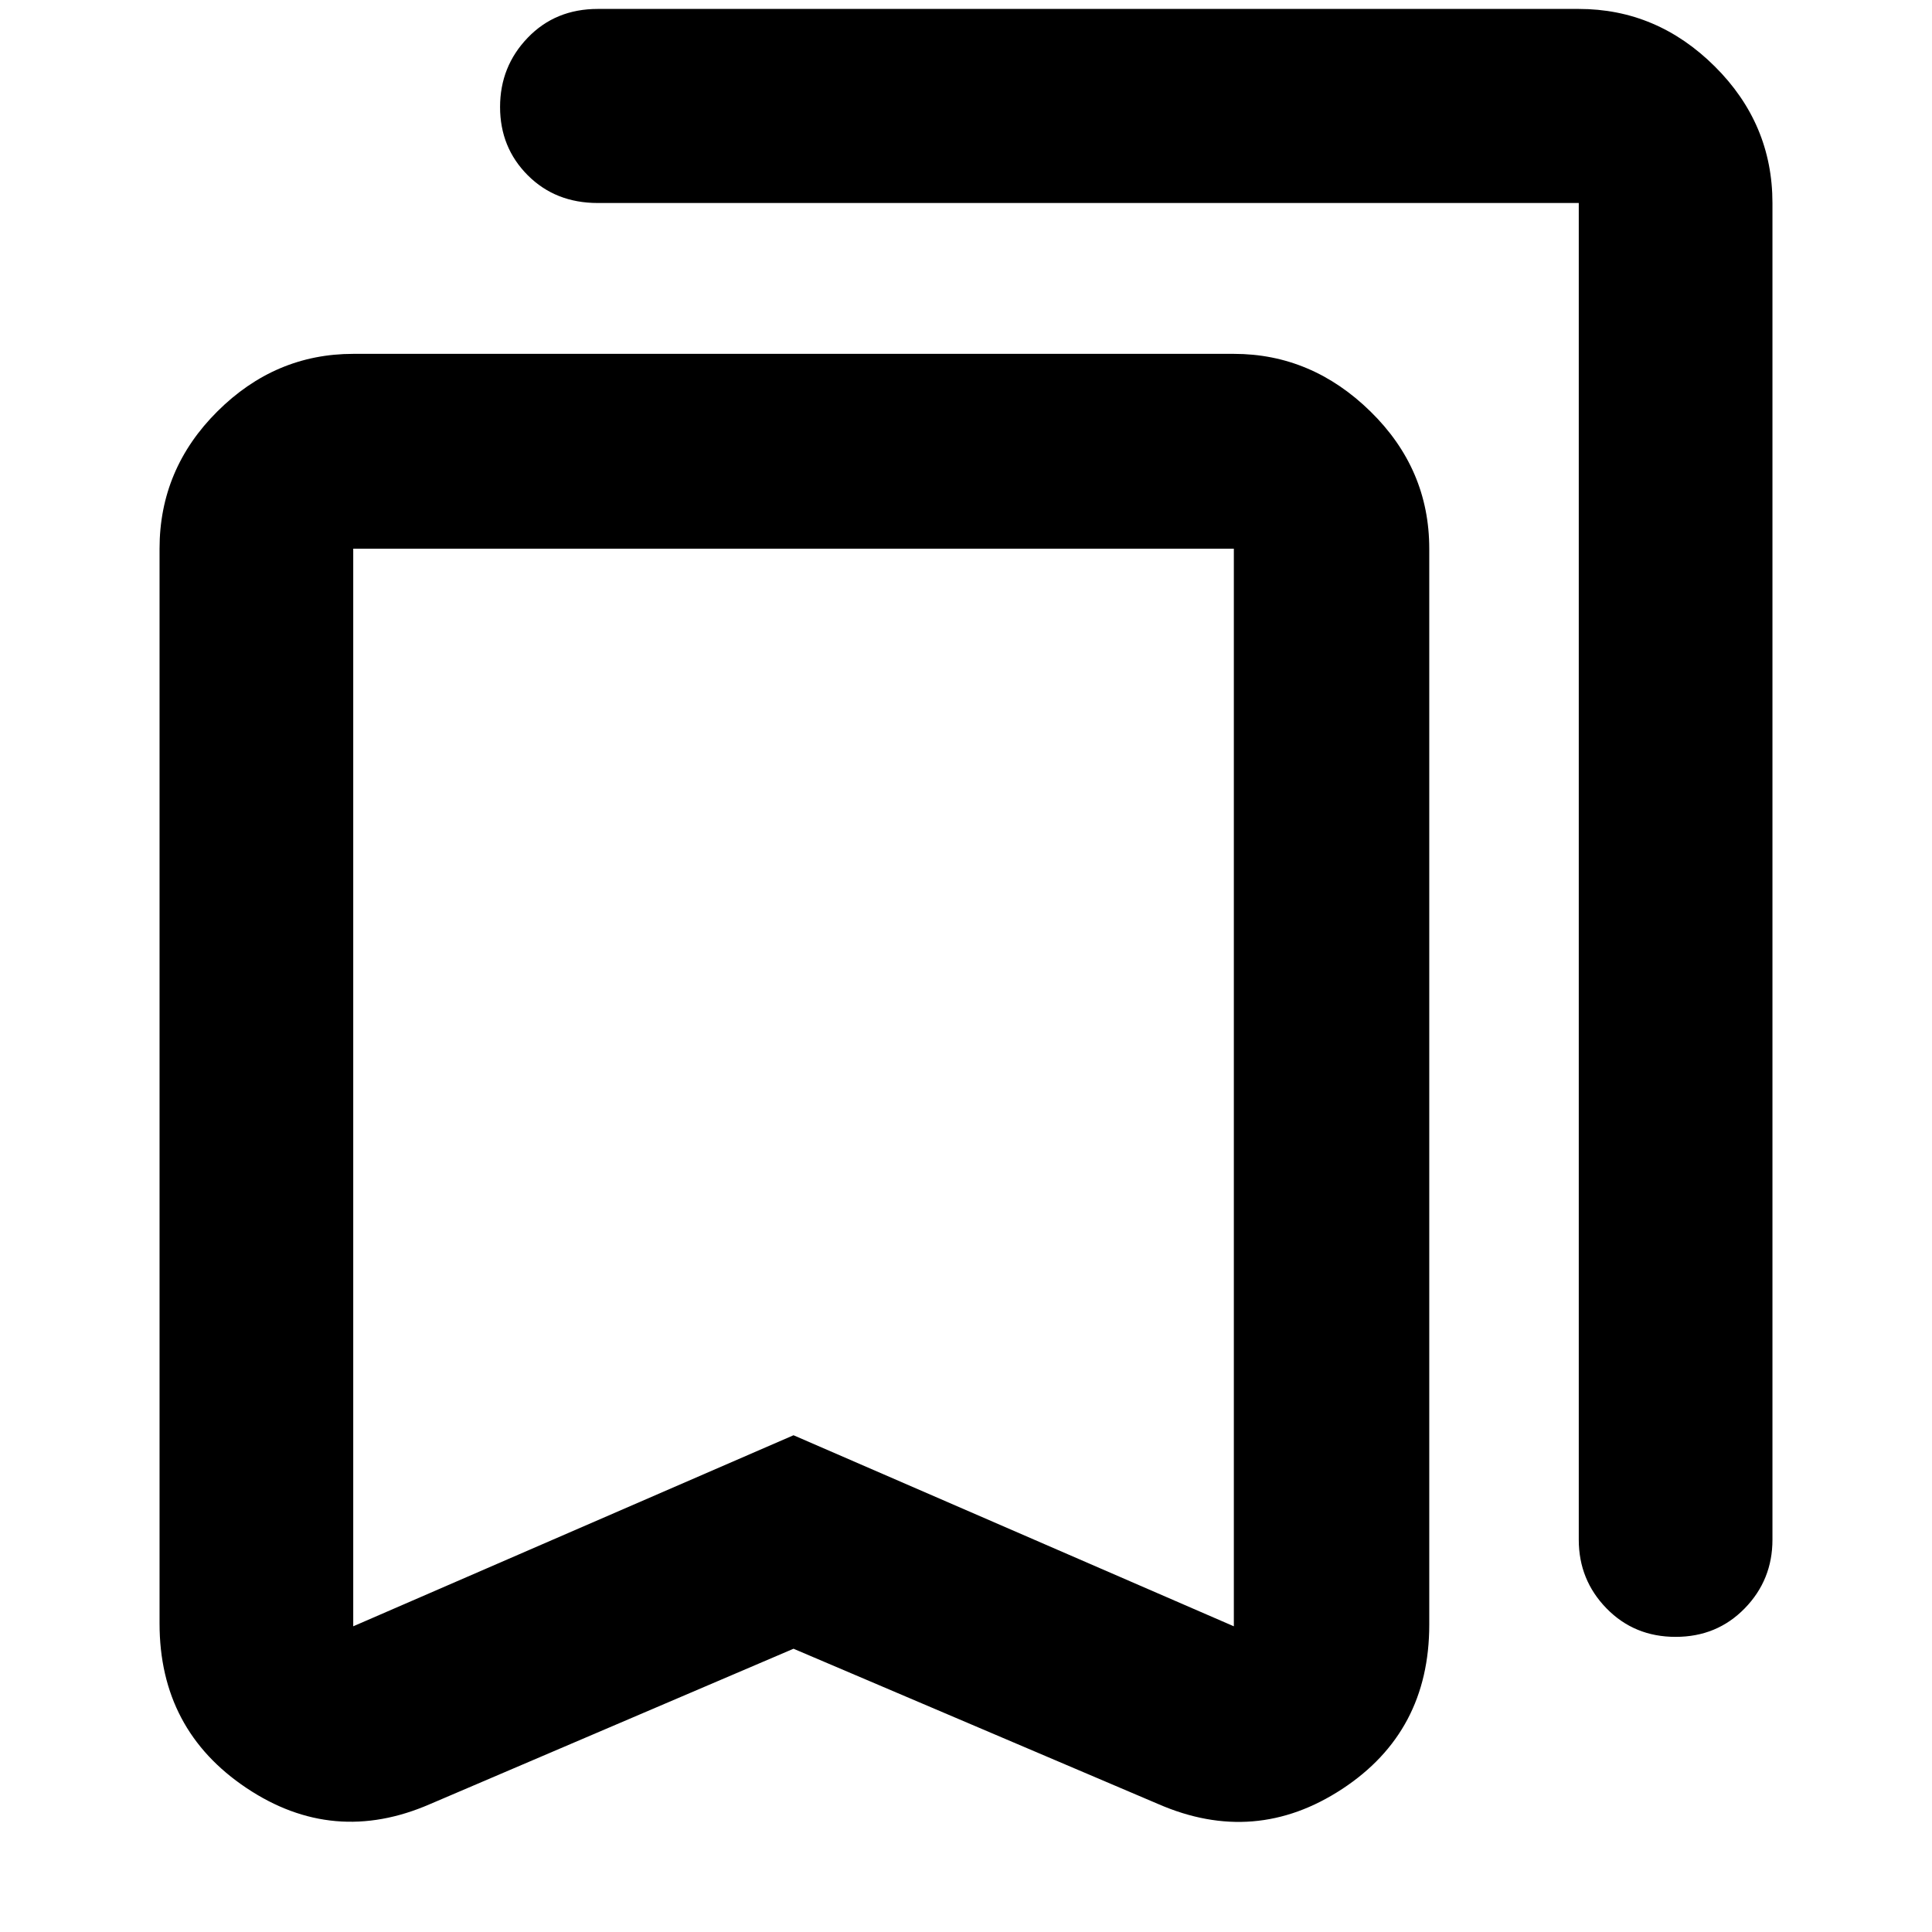 <svg xmlns="http://www.w3.org/2000/svg" height="40" viewBox="0 -960 960 960" width="40"><path d="M394.3-140.75 213.65-63.54q-47.98 20.87-91.18-8.01-43.19-28.88-43.19-81.77v-534.04q0-39.59 28.72-68.2t67.52-28.61h437.57q38.64 0 67.87 28.61 29.23 28.61 29.23 68.2v534.71q0 53.21-43.29 81.6-43.29 28.38-91.28 7.51L394.3-140.75Zm0-106.08 218.79 94.93v-535.46H175.52v535.46l218.78-94.93Zm438.31 100.18q-20.54 0-34.34-14.15-13.79-14.14-13.79-34.11v-664.22H297.03q-21.04 0-34.79-13.78-13.76-13.78-13.76-33.93 0-20.14 13.76-34.43 13.75-14.29 34.79-14.29h487.45q38.8 0 67.52 28.5t28.72 67.93v664.22q0 19.97-13.79 34.11-13.79 14.15-34.32 14.15ZM394.3-687.36H175.52h437.57H394.3Z"/></svg>